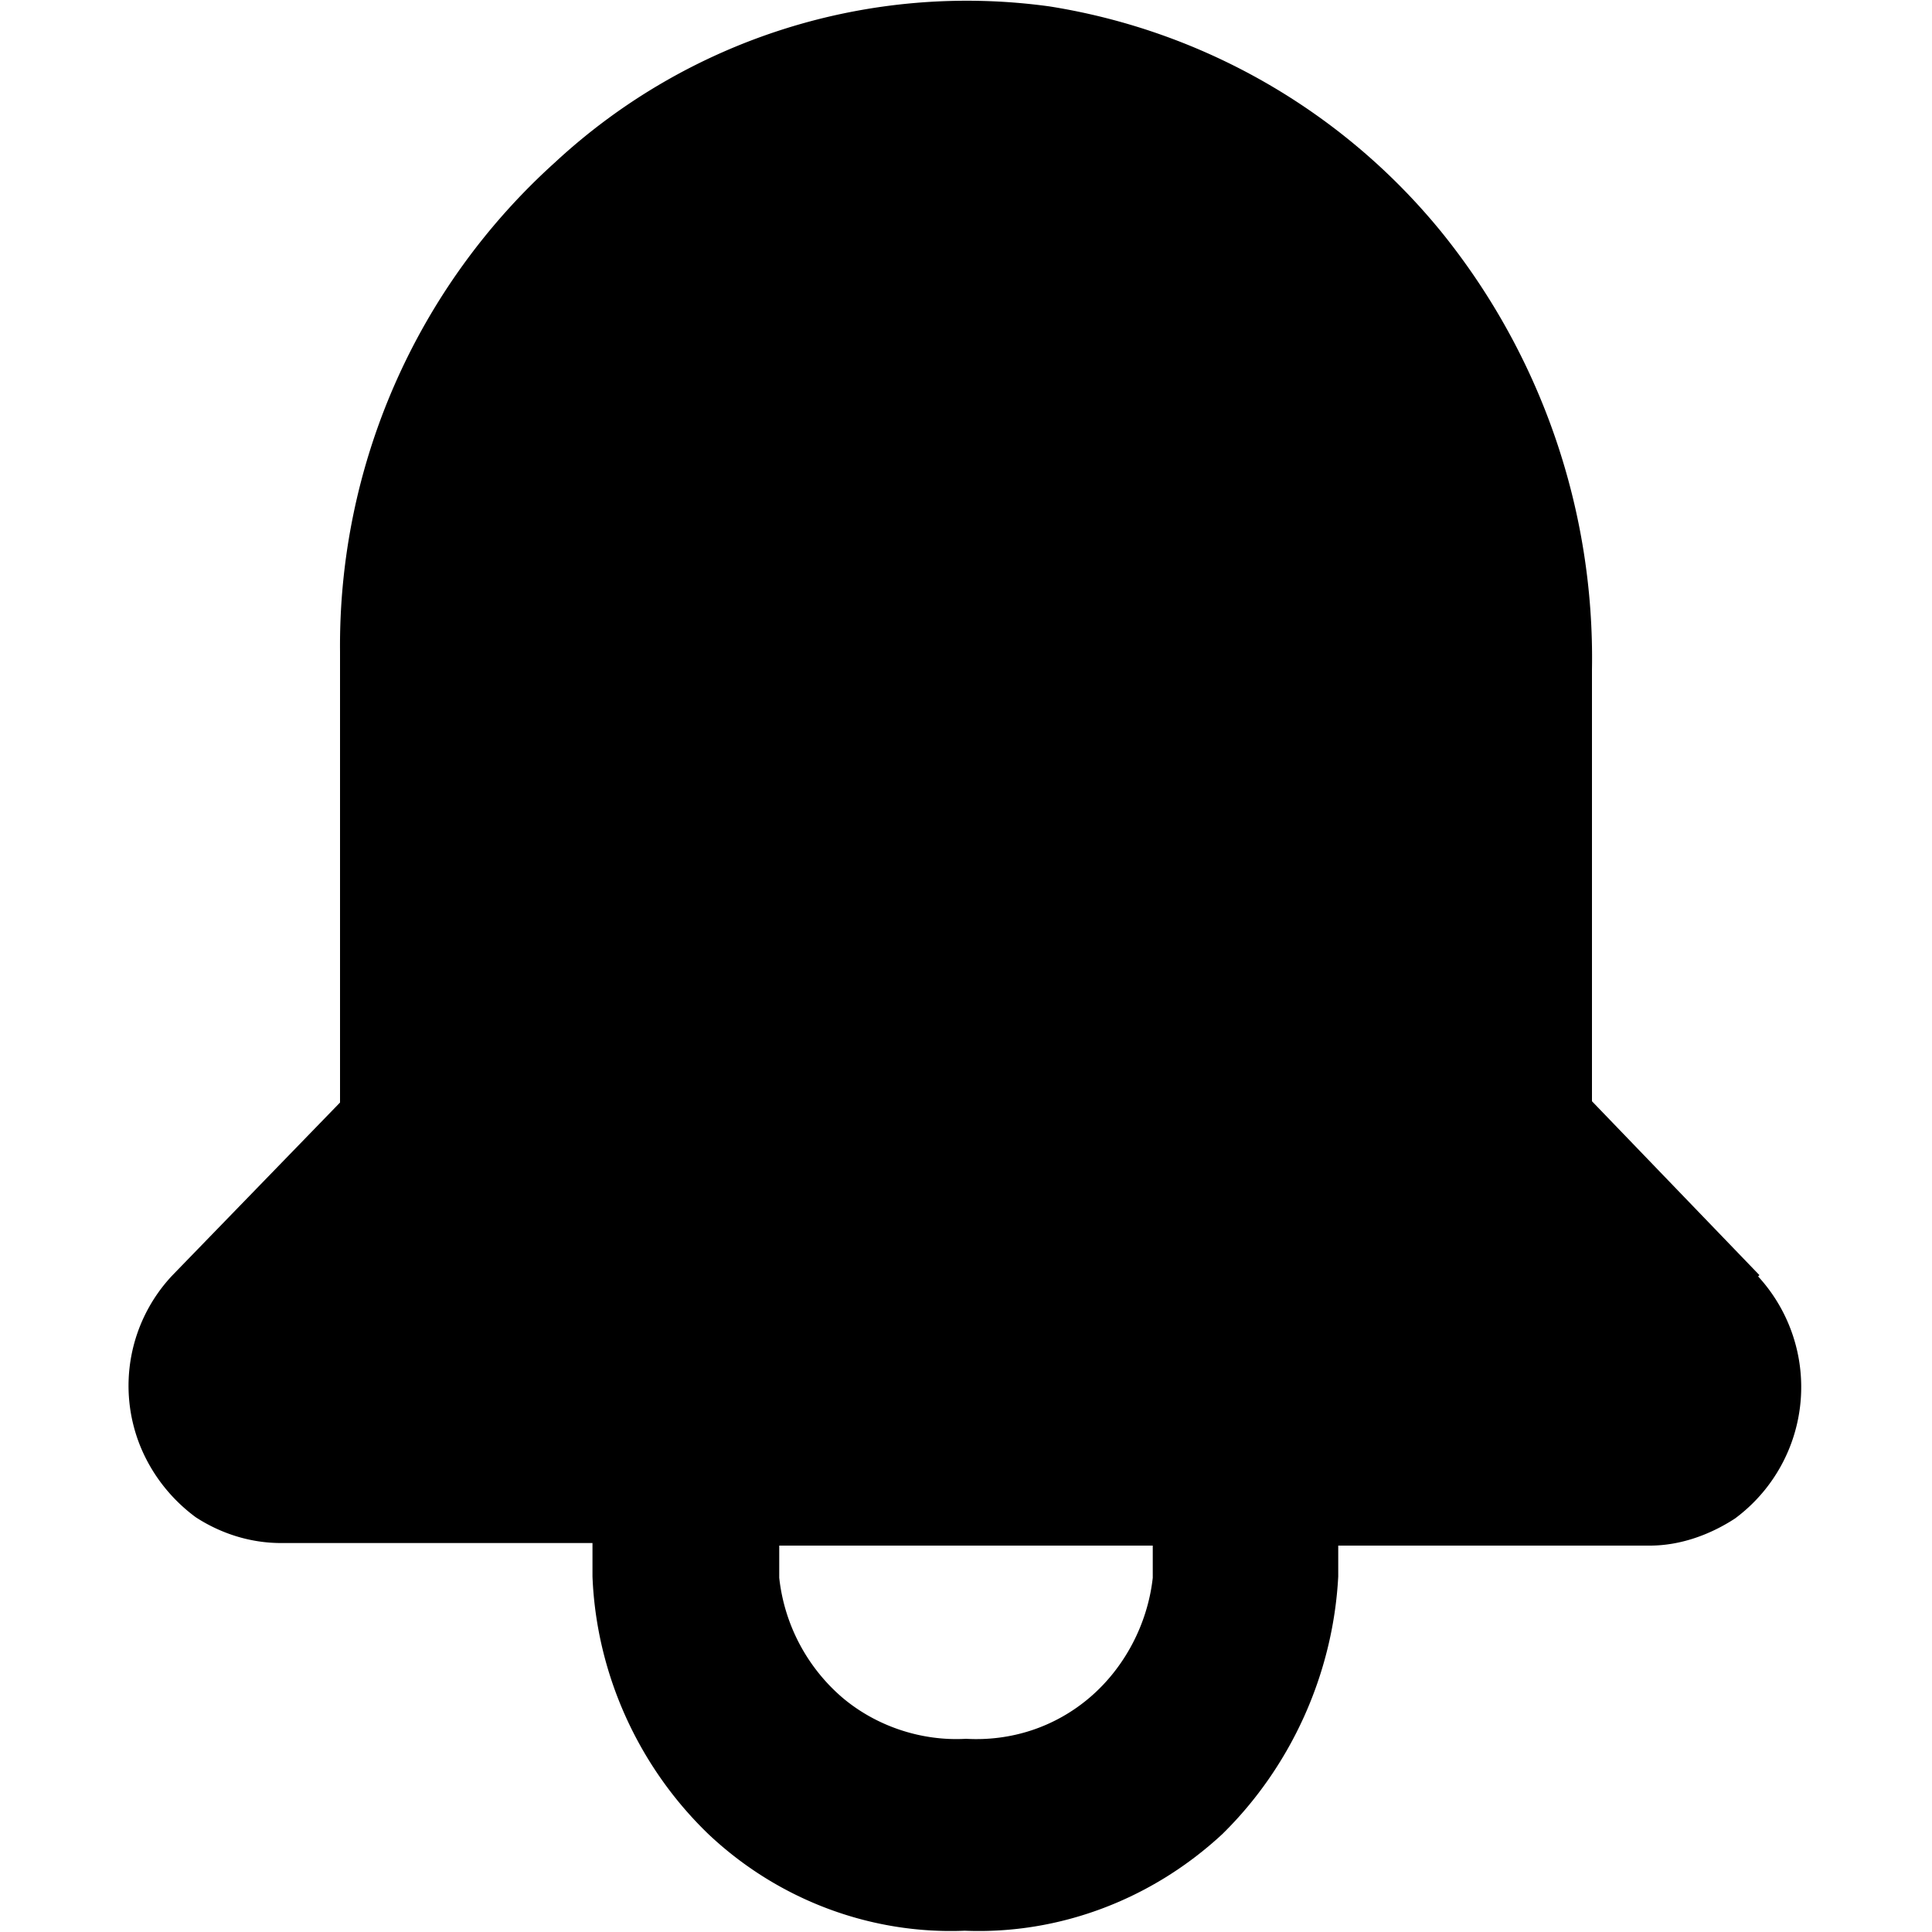<svg width="15" height="15" viewBox="0 0 15 15" fill="currentColor" xmlns="http://www.w3.org/2000/svg"><g clip-path="url(#a)"><path d="m13.66 9.9-1.3-1.35V5.2a5.26 5.26 0 0 0-1.17-3.4A4.92 4.92 0 0 0 8.15.05a4.7 4.7 0 0 0-3.84 1.21 5.05 5.05 0 0 0-1.67 3.8v3.5L1.34 9.9a1.25 1.25 0 0 0-.25 1.33c.09.22.24.41.43.55.2.13.43.2.66.2H4.6v.26c.03.76.36 1.48.9 2 .54.51 1.26.78 1.99.75.73.03 1.45-.24 2-.75.53-.52.86-1.24.9-2V12h2.42c.23 0 .46-.08.66-.21a1.27 1.27 0 0 0 .18-1.88Zm-4.71 2.35c-.04.36-.22.7-.49.93-.27.23-.61.34-.96.32-.35.02-.7-.1-.96-.32a1.43 1.43 0 0 1-.49-.93V12h2.9v.25Z" /></g><defs><clipPath id="a"><path  d="M0 0h15v15H0z"/></clipPath></defs></svg>